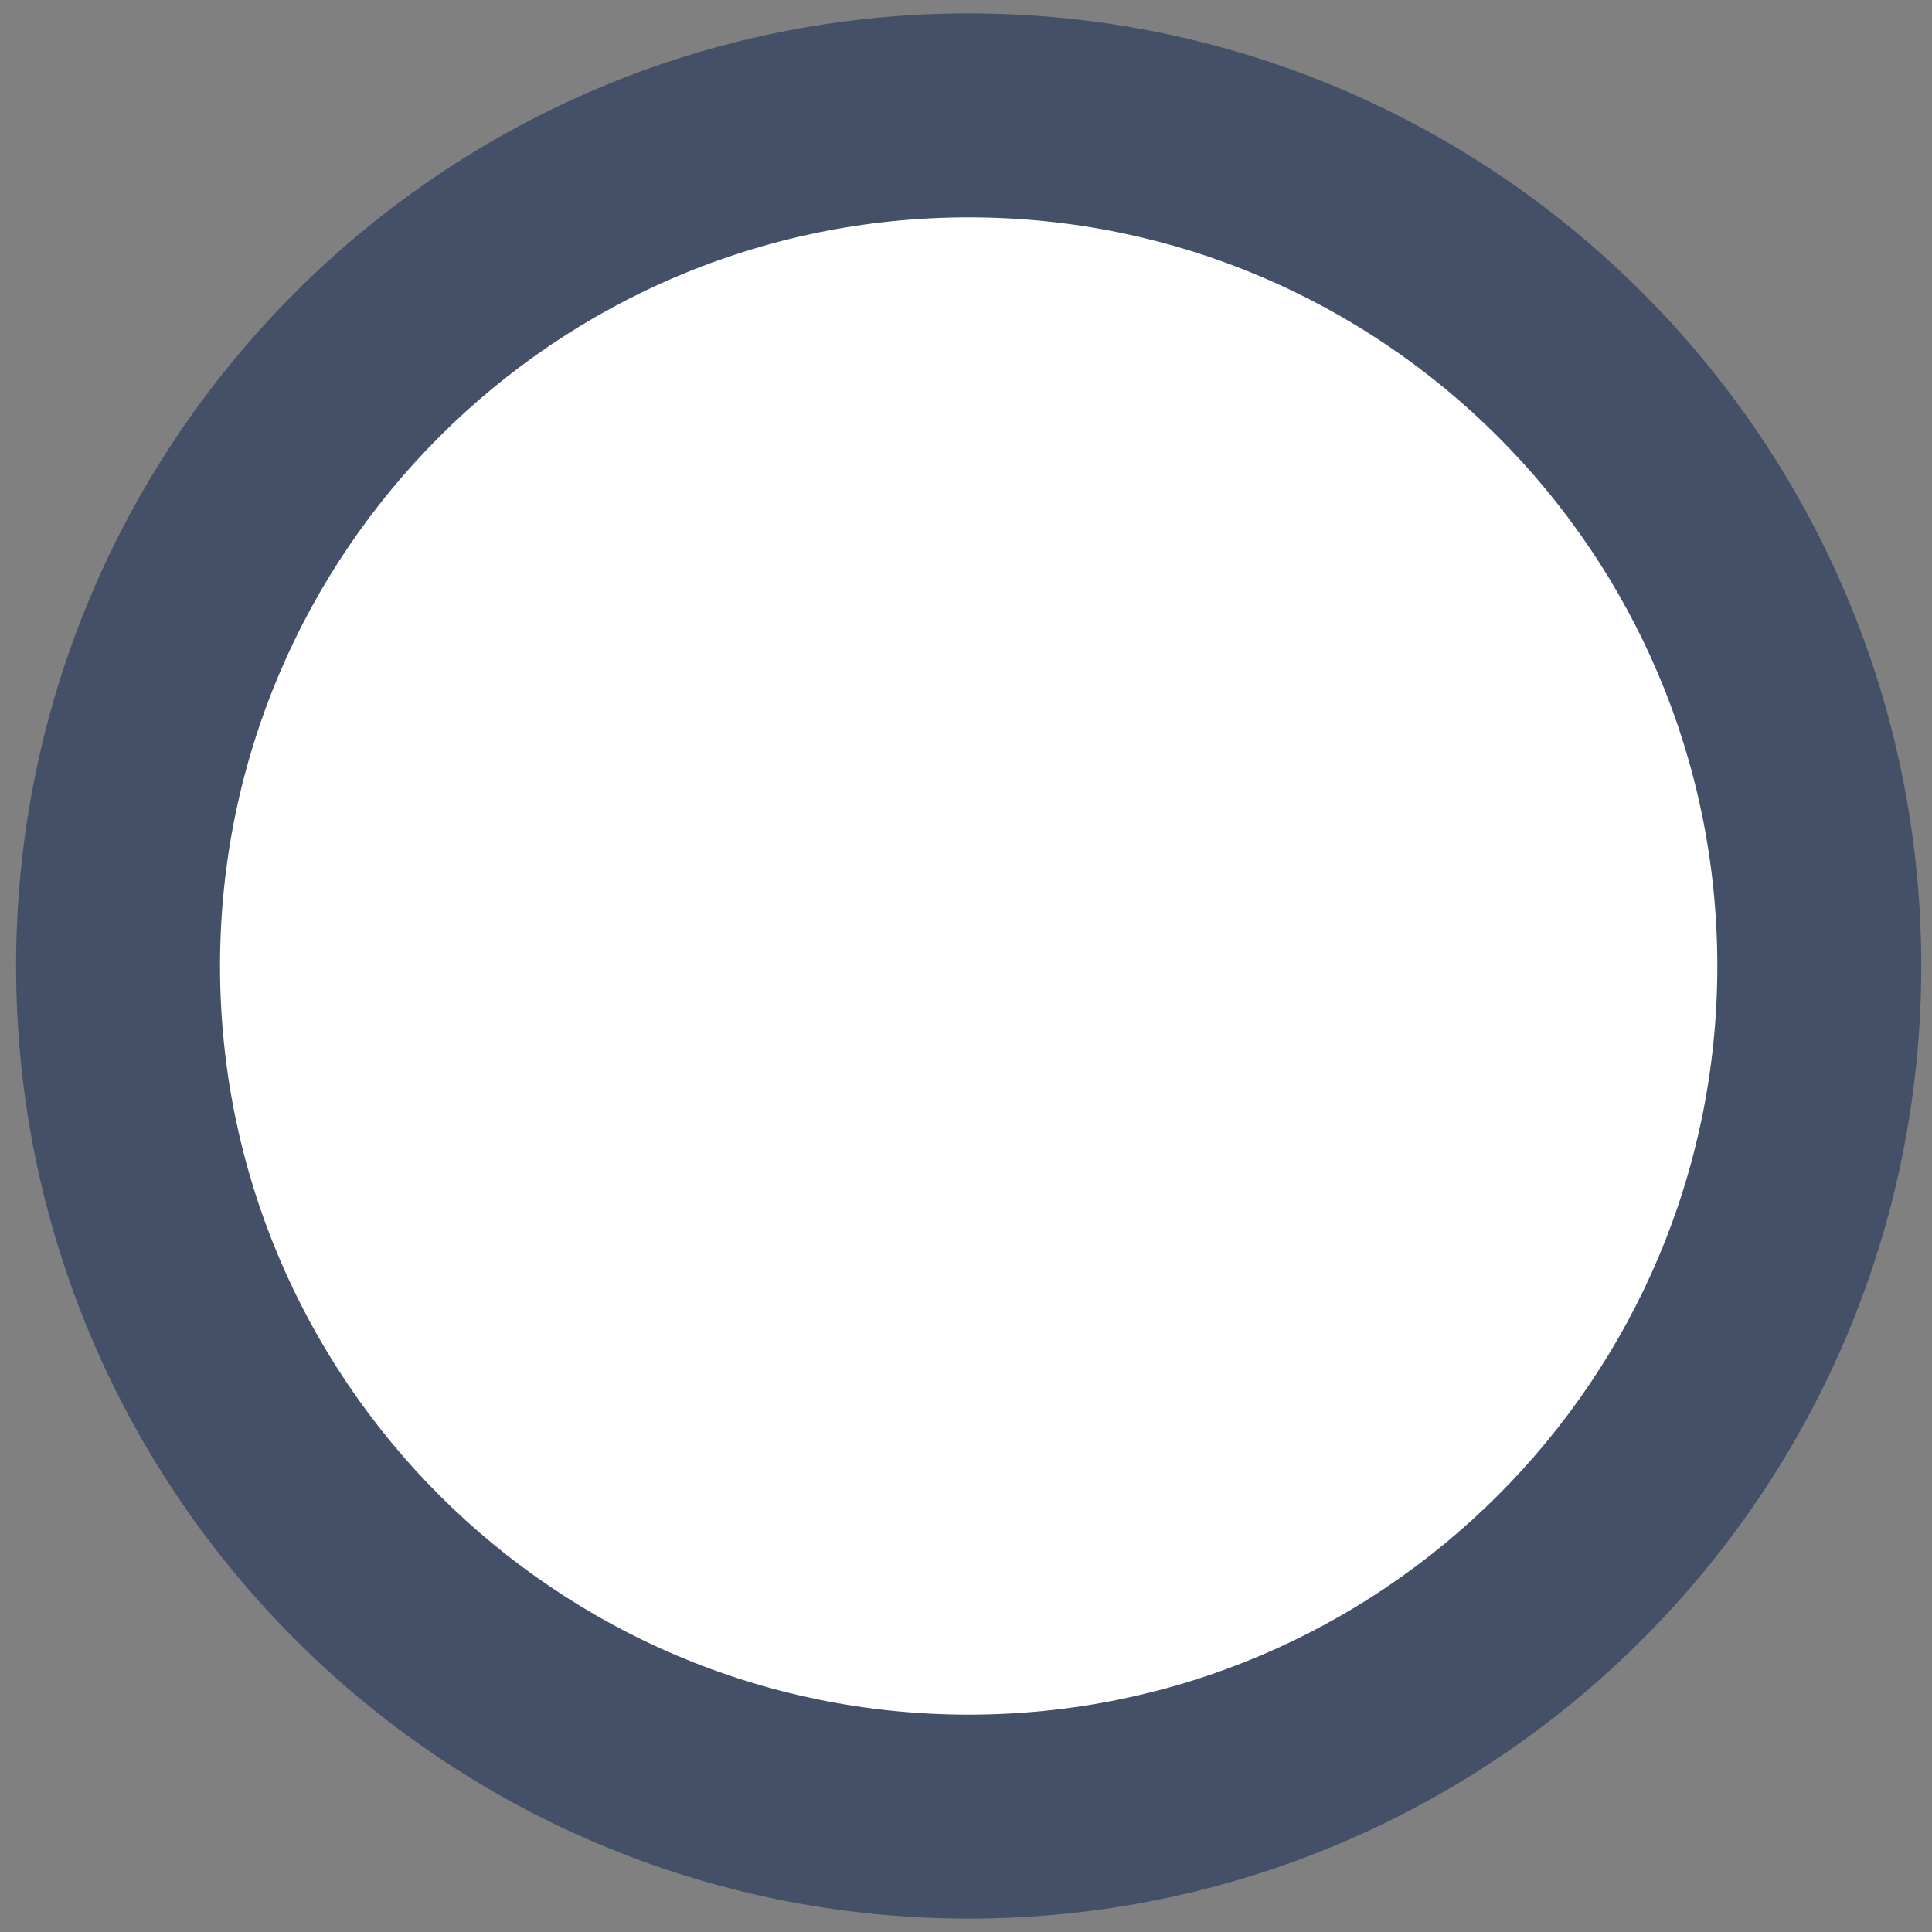 <?xml version="1.0" encoding="utf-8"?>
<!-- Generator: Adobe Illustrator 21.1.0, SVG Export Plug-In . SVG Version: 6.00 Build 0)  -->
<svg version="1.1" id="图层_1" xmlns="http://www.w3.org/2000/svg" xmlns:xlink="http://www.w3.org/1999/xlink" x="0px" y="0px"
	 viewBox="0 0 72 72" style="enable-background:new 0 0 72 72;" xml:space="preserve">
<rect x="0" y="0" width="72" height="72" fill="#808080" stroke="none"/>
<style type="text/css">
	.st0{fill:#FFFFFF;}
	.st1{fill:#435068;}
</style>
<title>洞鉴5.1图标</title>
<path class="st0" d="M36.1,67.7C18.6,67.7,4.4,53.5,4.4,36S18.6,4.3,36.1,4.3S67.8,18.5,67.8,36v0C67.7,53.5,53.6,67.7,36.1,67.7z"
	/>
<path class="st1" d="M36.1,8.1c15.4,0,27.9,12.5,27.9,27.9S51.5,63.9,36.1,63.9S8.2,51.4,8.2,36C8.2,20.6,20.7,8.1,36.1,8.1
	 M36.1,0.5C16.5,0.5,0.6,16.4,0.6,36s15.9,35.5,35.5,35.5S71.6,55.6,71.6,36l0,0C71.6,16.4,55.7,0.5,36.1,0.5z"/>
</svg>

